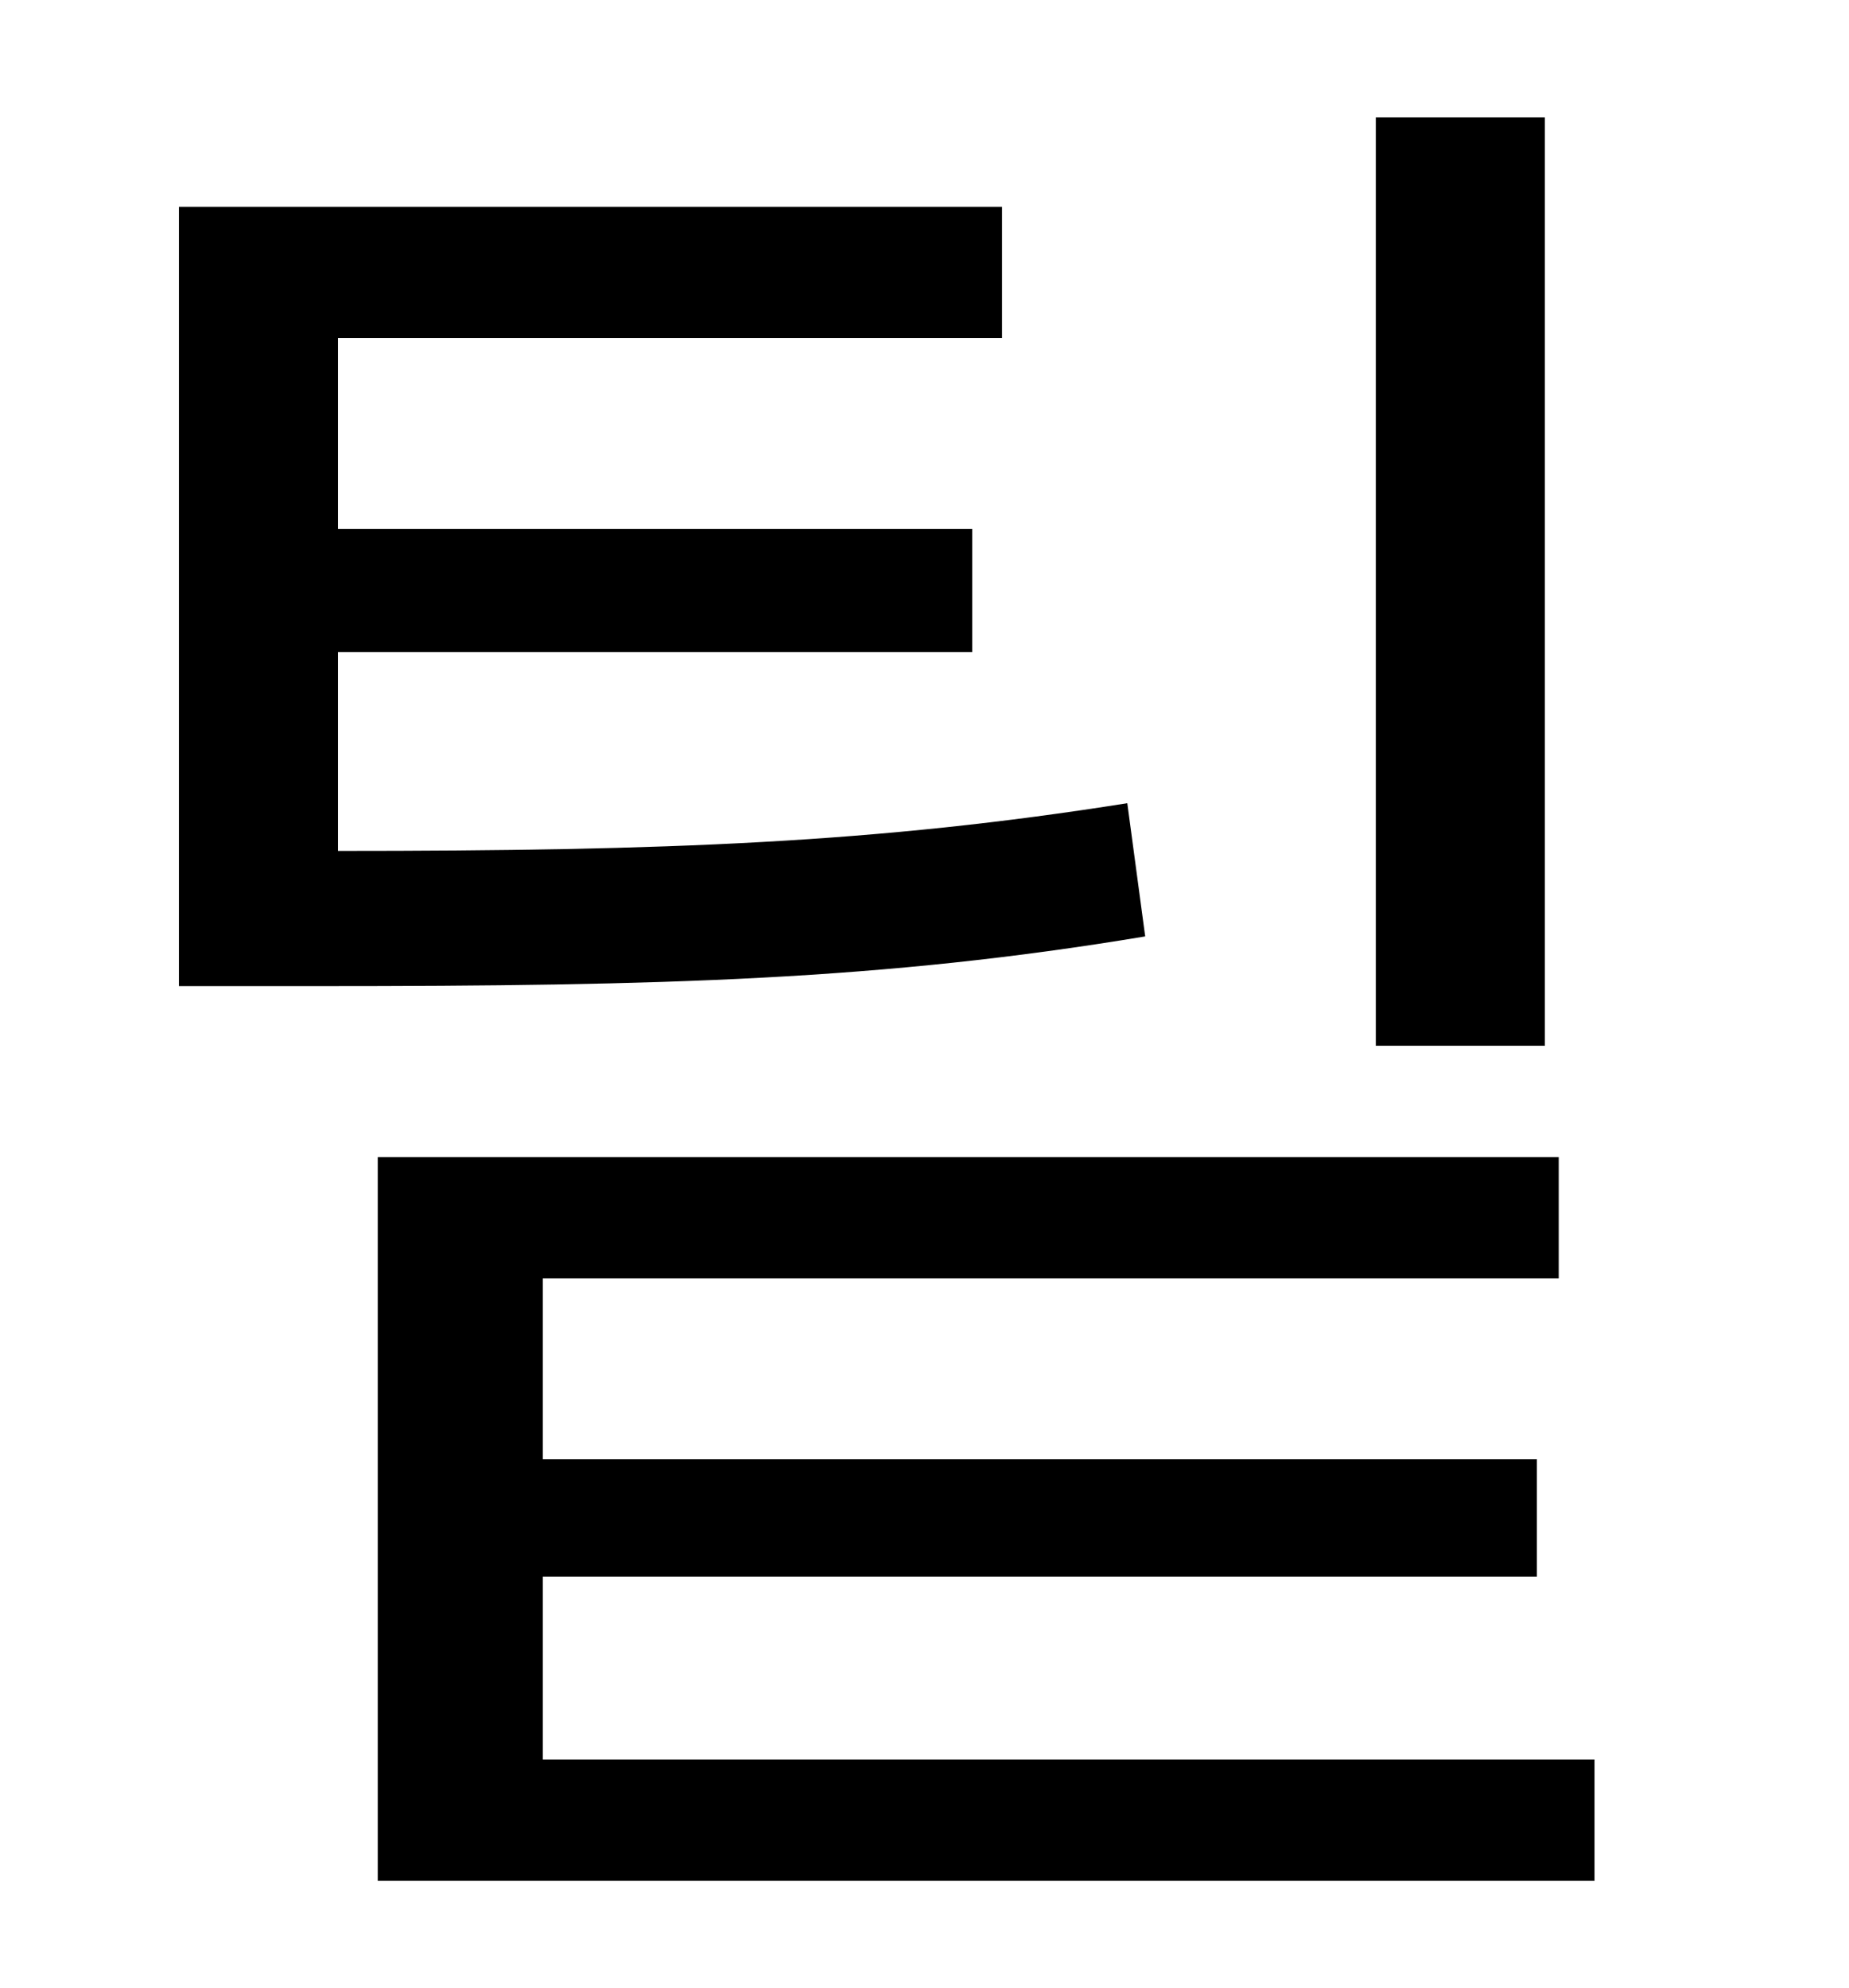 <?xml version="1.0" standalone="no"?>
<!DOCTYPE svg PUBLIC "-//W3C//DTD SVG 1.1//EN" "http://www.w3.org/Graphics/SVG/1.1/DTD/svg11.dtd" >
<svg xmlns="http://www.w3.org/2000/svg" xmlns:xlink="http://www.w3.org/1999/xlink" version="1.1" viewBox="-10 0 930 1000">
   <path fill="currentColor"
d="M767 59v467h-85v-467h85zM557 404l9 67c-132 22 -243 25 -416 25h-70v-392h414v66h-334v96h319v62h-319v100c166 0 271 -4 397 -24zM263 885h529v61h-612v-364h594v61h-511v91h500v59h-500v92z" />
</svg>
